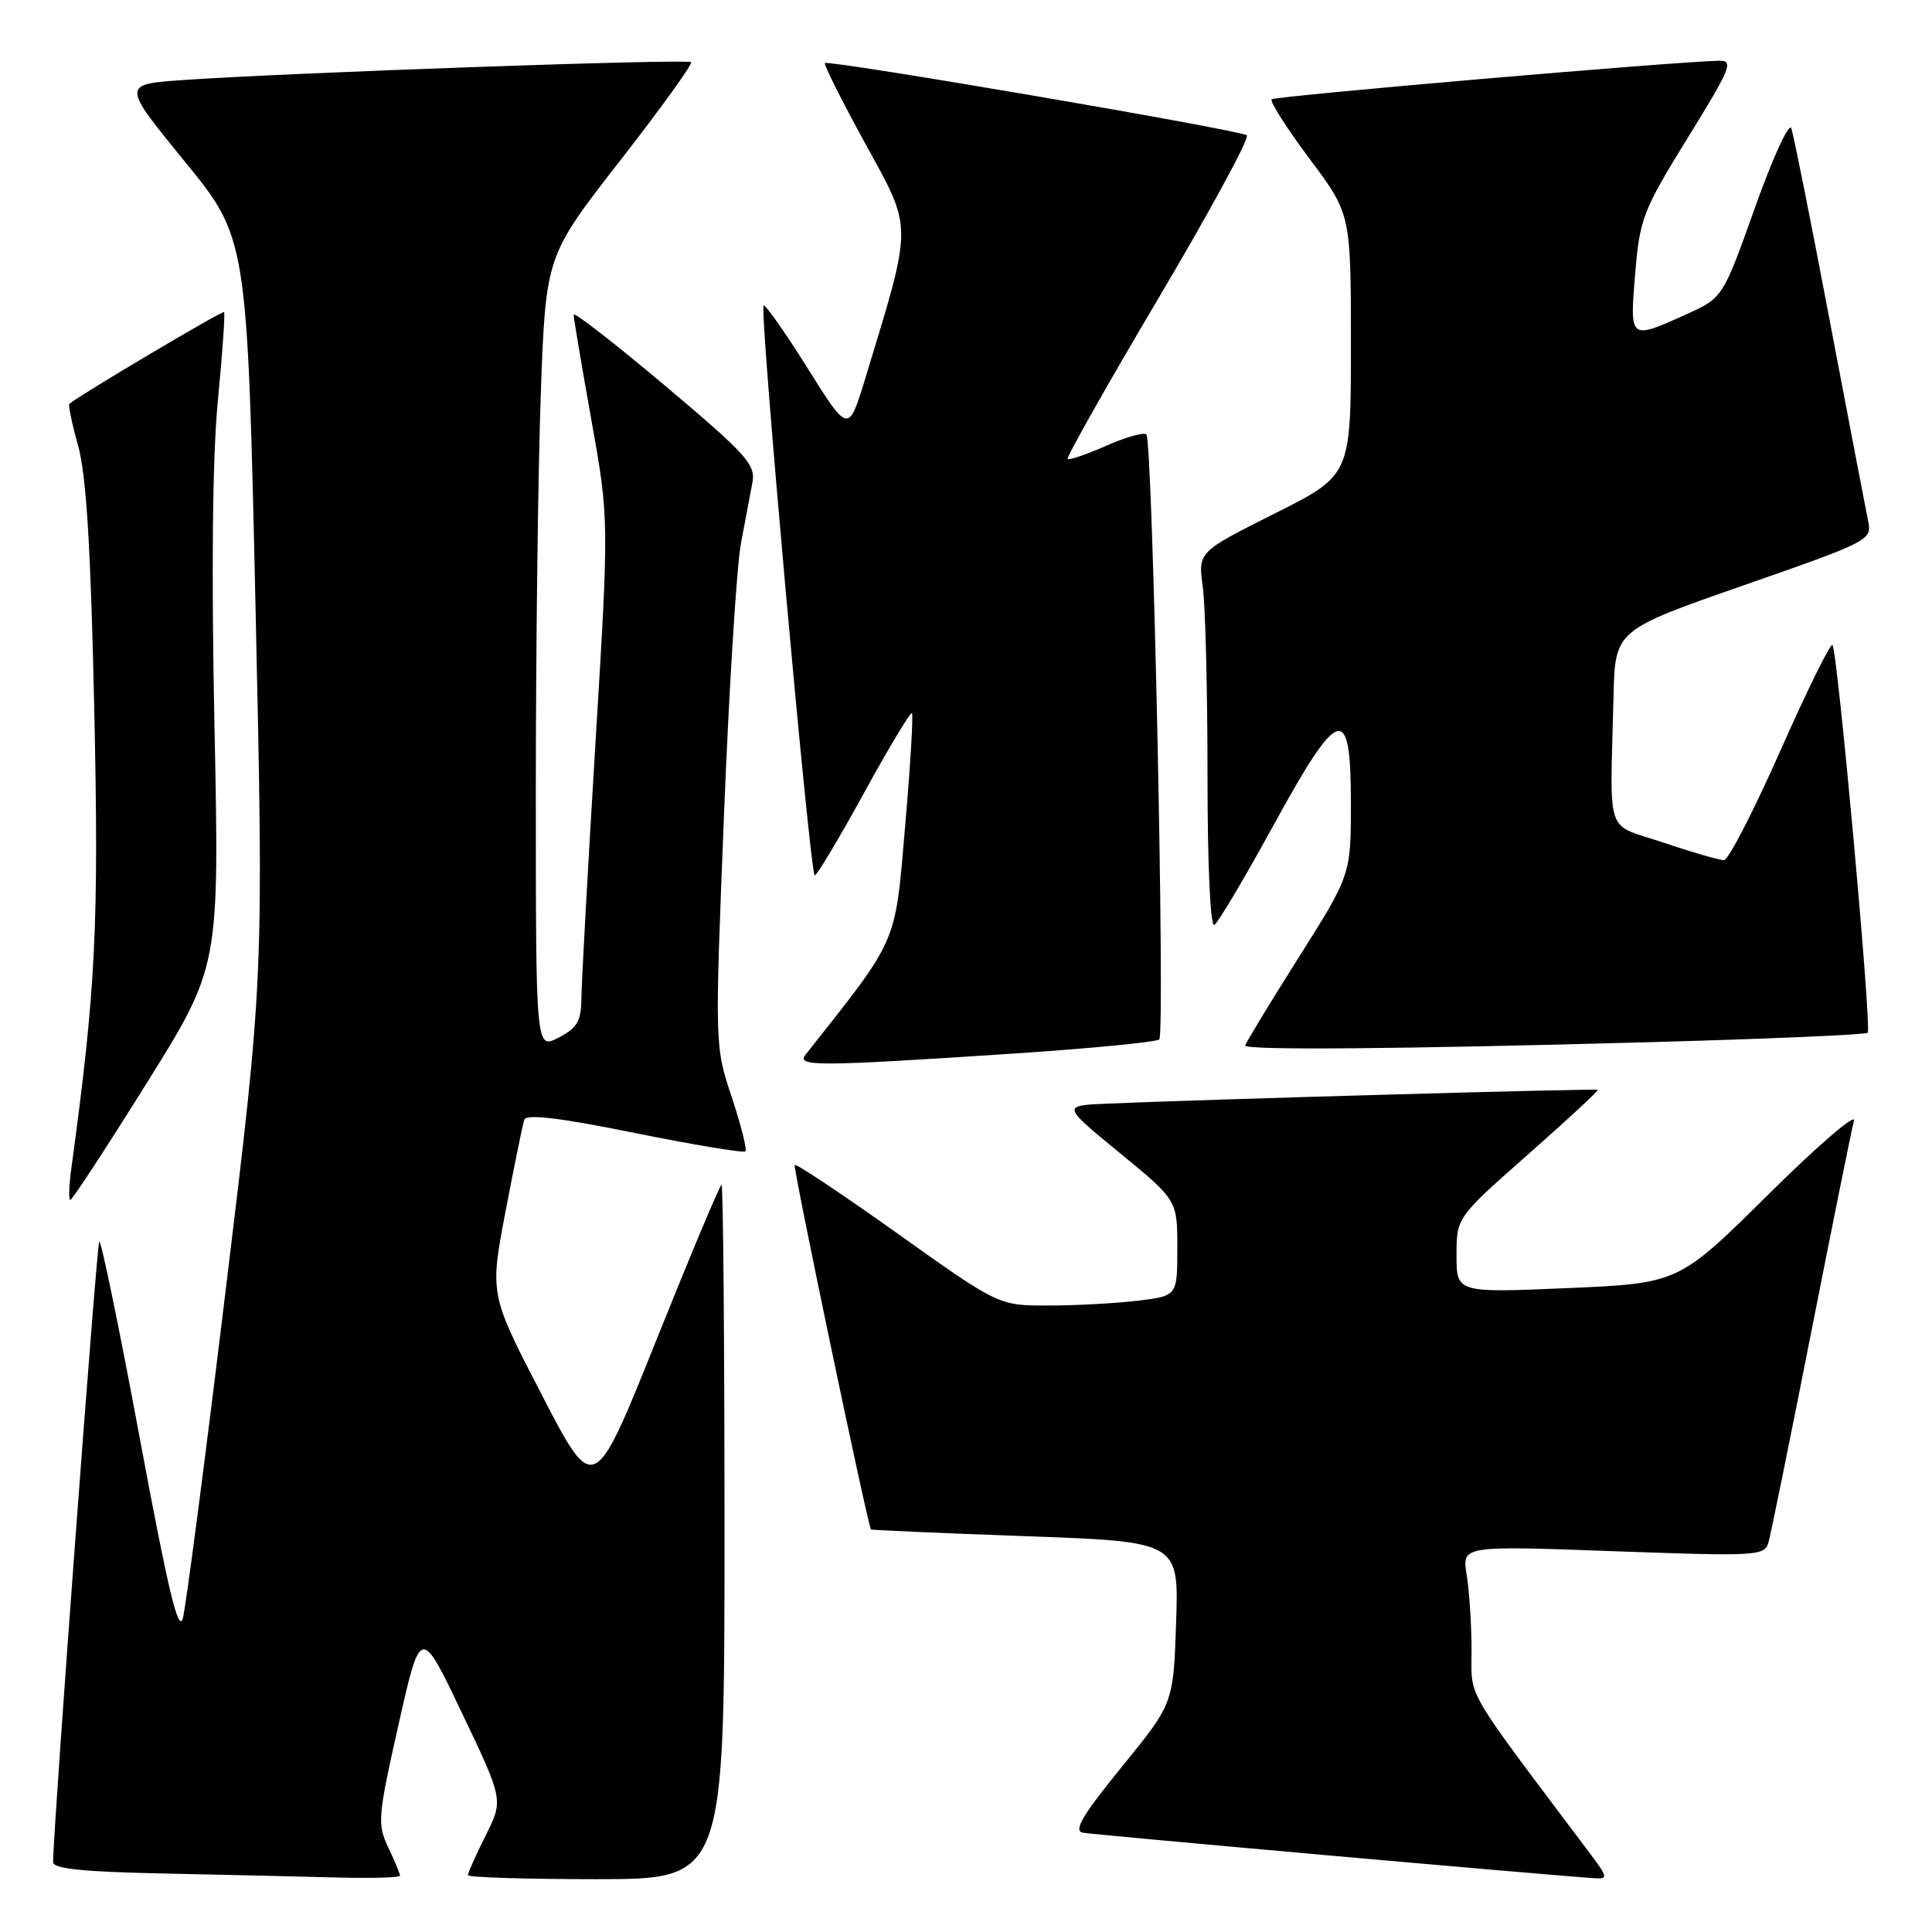 <?xml version="1.0" encoding="UTF-8" standalone="no"?>
<!DOCTYPE svg PUBLIC "-//W3C//DTD SVG 1.1//EN" "http://www.w3.org/Graphics/SVG/1.1/DTD/svg11.dtd" >
<svg xmlns="http://www.w3.org/2000/svg" xmlns:xlink="http://www.w3.org/1999/xlink" version="1.1" viewBox="0 0 256 256">
 <g >
 <path fill="currentColor"
d=" M 53.00 248.53 C 53.00 248.28 52.30 246.59 51.44 244.78 C 49.98 241.70 50.06 240.71 52.81 228.50 C 55.74 215.50 55.74 215.50 61.22 227.00 C 66.71 238.50 66.71 238.50 64.35 243.22 C 63.06 245.81 62.00 248.17 62.00 248.47 C 62.00 248.76 69.65 249.00 79.00 249.00 C 96.00 249.00 96.00 249.00 96.00 203.00 C 96.00 177.70 95.82 157.00 95.61 157.00 C 95.39 157.00 91.50 166.27 86.96 177.59 C 78.71 198.18 78.71 198.18 71.80 184.84 C 64.89 171.50 64.89 171.50 66.99 160.50 C 68.15 154.45 69.26 148.99 69.47 148.37 C 69.73 147.58 74.15 148.11 84.09 150.12 C 91.92 151.70 98.53 152.80 98.77 152.56 C 99.01 152.32 98.19 149.09 96.96 145.37 C 94.71 138.62 94.71 138.62 95.93 108.06 C 96.60 91.25 97.61 75.03 98.18 72.00 C 98.76 68.97 99.44 65.32 99.71 63.88 C 100.13 61.55 98.84 60.13 88.09 51.08 C 81.44 45.48 76.00 41.26 76.01 41.70 C 76.01 42.14 77.07 48.42 78.36 55.65 C 80.71 68.80 80.71 68.80 78.89 98.65 C 77.89 115.07 77.06 130.18 77.04 132.22 C 77.01 135.33 76.50 136.20 74.00 137.50 C 71.00 139.05 71.00 139.05 71.00 104.69 C 71.00 85.79 71.30 62.13 71.66 52.12 C 72.32 33.92 72.32 33.92 82.16 21.30 C 87.57 14.35 91.81 8.47 91.57 8.24 C 91.11 7.77 38.07 9.64 24.32 10.60 C 16.13 11.17 16.13 11.17 24.45 21.36 C 32.77 31.55 32.77 31.55 33.86 80.52 C 34.94 129.50 34.94 129.50 29.96 170.50 C 27.23 193.05 24.65 212.80 24.24 214.38 C 23.67 216.57 22.30 210.87 18.54 190.67 C 15.82 176.04 13.39 164.27 13.15 164.51 C 12.82 164.85 7.15 240.94 7.03 246.72 C 7.01 247.62 10.94 248.03 21.75 248.25 C 29.86 248.42 40.21 248.66 44.75 248.78 C 49.29 248.90 53.00 248.79 53.00 248.53 Z  M 210.80 245.75 C 193.66 222.94 195.00 225.24 194.99 218.60 C 194.98 215.24 194.69 210.77 194.34 208.66 C 193.71 204.81 193.71 204.81 213.74 205.54 C 232.84 206.23 233.81 206.18 234.33 204.38 C 234.63 203.35 237.18 190.80 240.00 176.50 C 242.82 162.20 245.36 149.60 245.66 148.50 C 245.96 147.40 240.85 151.80 234.32 158.27 C 222.43 170.04 222.43 170.04 207.71 170.68 C 193.00 171.31 193.00 171.31 193.00 166.32 C 193.00 161.33 193.00 161.33 202.47 152.97 C 207.68 148.37 211.85 144.52 211.72 144.41 C 211.51 144.21 159.26 145.69 146.61 146.24 C 140.72 146.50 140.72 146.50 148.36 152.76 C 156.00 159.03 156.00 159.03 156.00 165.37 C 156.00 171.72 156.00 171.72 150.75 172.35 C 147.86 172.70 142.54 172.99 138.92 172.99 C 132.34 173.00 132.34 173.00 119.00 163.50 C 111.67 158.28 105.50 154.16 105.30 154.36 C 105.04 154.63 114.90 201.77 115.41 202.66 C 115.46 202.74 124.66 203.15 135.86 203.55 C 156.21 204.28 156.21 204.28 155.84 215.00 C 155.48 225.72 155.48 225.72 148.65 234.11 C 143.43 240.52 142.21 242.58 143.48 242.84 C 144.84 243.11 204.93 248.46 211.37 248.88 C 213.06 248.99 213.01 248.70 210.80 245.75 Z  M 19.42 143.55 C 29.07 128.10 29.07 128.10 28.42 96.30 C 28.00 75.66 28.15 60.49 28.87 53.07 C 29.48 46.78 29.84 41.51 29.69 41.35 C 29.46 41.13 10.46 52.40 9.19 53.51 C 9.02 53.66 9.55 56.20 10.37 59.14 C 11.44 63.01 12.03 72.69 12.49 94.00 C 13.11 122.69 12.70 131.00 9.46 154.75 C 9.14 157.09 9.08 159.00 9.32 159.00 C 9.57 159.00 14.11 152.05 19.42 143.55 Z  M 133.73 139.64 C 144.30 138.95 153.25 138.08 153.61 137.73 C 154.41 136.93 152.74 58.40 151.90 57.57 C 151.58 57.24 149.18 57.92 146.57 59.07 C 143.97 60.22 141.67 61.00 141.47 60.81 C 141.27 60.61 146.70 51.01 153.52 39.49 C 160.34 27.96 165.61 18.26 165.21 17.93 C 164.39 17.23 109.77 7.89 109.30 8.36 C 109.13 8.54 111.54 13.34 114.66 19.04 C 120.99 30.57 120.99 29.31 114.67 50.09 C 112.43 57.44 112.43 57.44 107.00 48.77 C 104.01 44.01 101.39 40.28 101.18 40.48 C 100.61 41.05 107.34 116.00 107.96 115.99 C 108.26 115.99 111.19 111.07 114.49 105.06 C 117.78 99.06 120.64 94.31 120.84 94.50 C 121.03 94.70 120.63 101.47 119.93 109.55 C 118.56 125.38 119.13 124.07 106.74 139.75 C 105.50 141.33 108.24 141.32 133.73 139.64 Z  M 218.76 138.09 C 234.31 137.66 247.23 137.10 247.48 136.85 C 248.04 136.29 243.48 86.15 242.81 85.47 C 242.54 85.21 239.44 91.50 235.91 99.47 C 232.38 107.43 229.03 113.96 228.44 113.97 C 227.86 113.99 224.26 112.95 220.44 111.66 C 212.56 109.00 213.35 111.30 213.80 92.25 C 214.01 83.50 214.01 83.50 231.04 77.56 C 247.68 71.76 248.06 71.56 247.54 69.06 C 247.25 67.65 244.96 55.70 242.45 42.50 C 239.95 29.30 237.65 17.82 237.36 17.00 C 237.06 16.18 234.90 20.89 232.55 27.48 C 228.29 39.46 228.29 39.46 223.40 41.67 C 215.90 45.05 215.94 45.08 216.67 36.25 C 217.28 28.96 217.69 27.89 223.64 18.25 C 229.41 8.91 229.77 8.00 227.73 8.05 C 221.69 8.18 168.94 12.73 168.50 13.16 C 168.23 13.44 170.48 16.96 173.50 21.01 C 179.00 28.35 179.00 28.35 179.00 45.67 C 179.00 62.98 179.00 62.98 168.87 68.06 C 158.75 73.14 158.75 73.14 159.37 77.71 C 159.72 80.22 160.00 91.47 160.00 102.70 C 160.00 114.68 160.38 122.89 160.91 122.56 C 161.41 122.25 164.89 116.38 168.66 109.51 C 177.46 93.44 179.00 92.98 179.00 106.46 C 179.00 115.92 179.00 115.92 172.00 127.00 C 168.15 133.10 165.00 138.29 165.00 138.54 C 165.00 139.18 185.49 139.01 218.76 138.09 Z "/>
</g>
</svg>